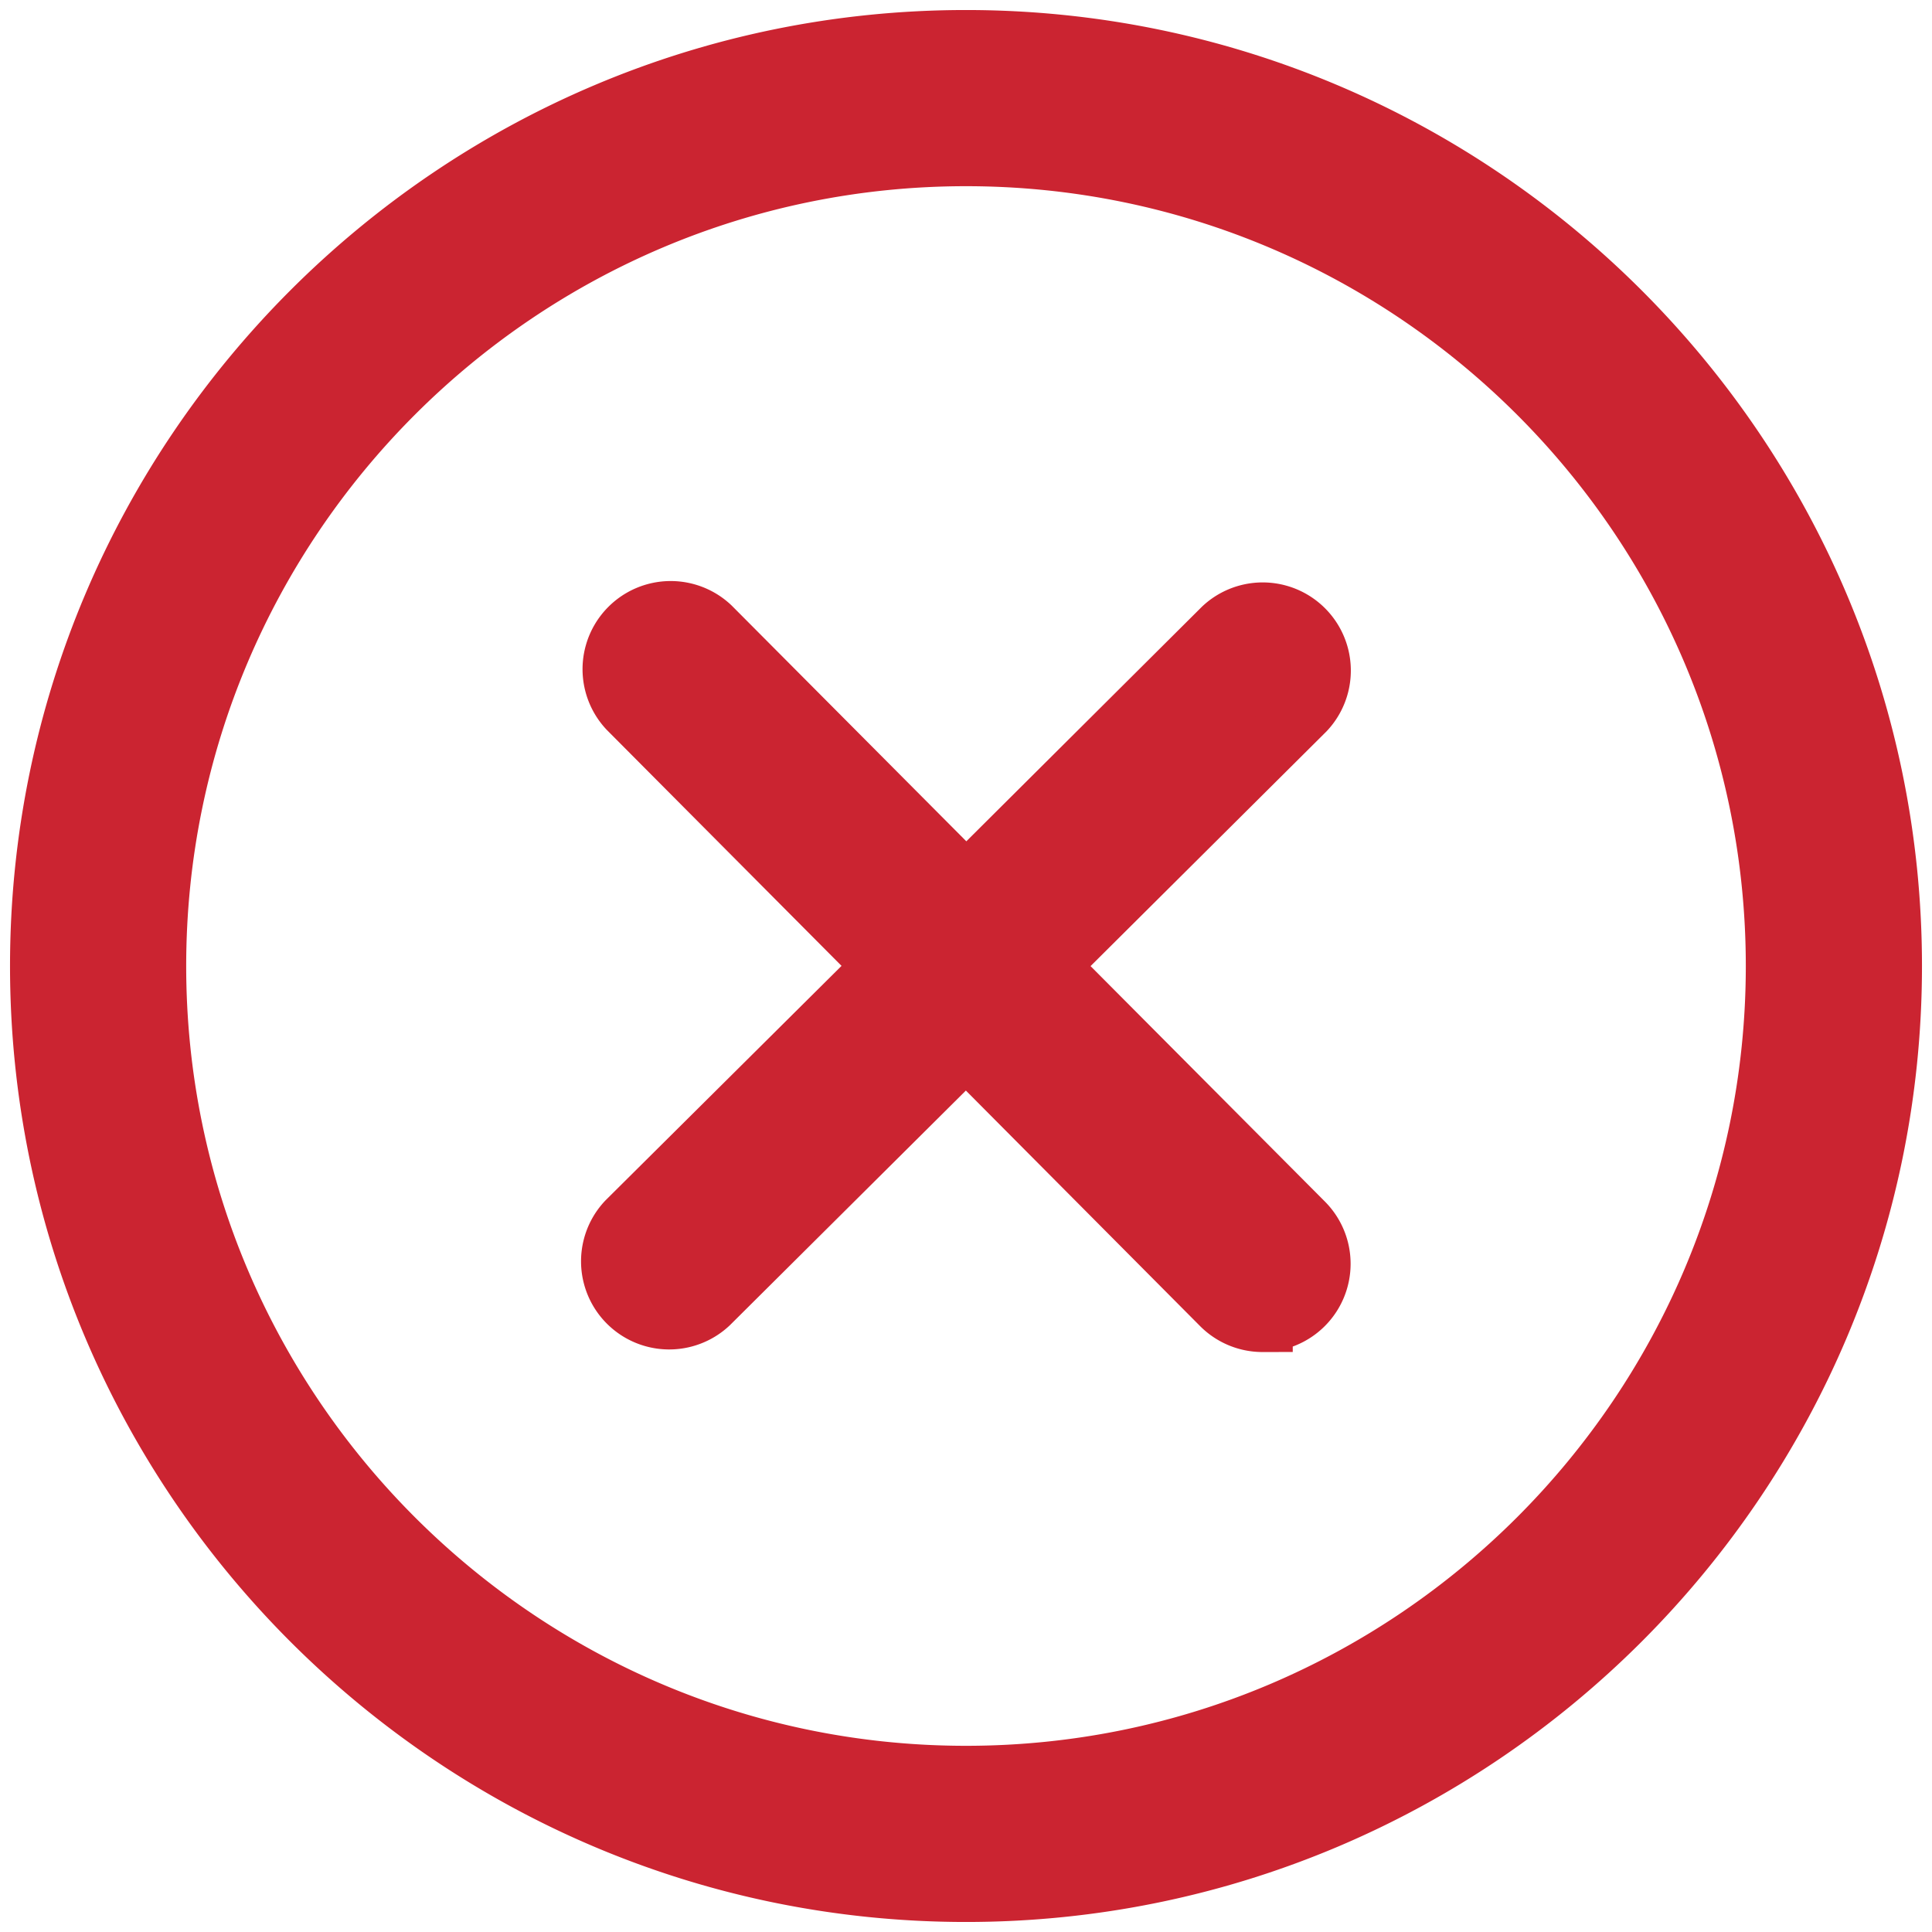 <svg xmlns="http://www.w3.org/2000/svg" fill="none" viewBox="0 0 16 16"><path fill="#CB2431" stroke="#CB2431" stroke-width=".5" d="M8 15.667C3.773 15.667.333 12.227.333 8S3.773.333 8 .333 15.667 3.773 15.667 8 12.227 15.667 8 15.667ZM8 1.292C4.3 1.292 1.292 4.3 1.292 8c0 3.7 3.009 6.708 6.708 6.708 3.7 0 6.708-3.009 6.708-6.708 0-3.7-3.009-6.708-6.708-6.708Zm2.456 9.655a.479.479 0 0 1-.34-.141L8 8.678 5.87 10.796a.48.48 0 0 1-.677-.68L7.323 8 5.204 5.87a.48.48 0 0 1 .68-.677l2.118 2.128 2.127-2.118a.48.48 0 0 1 .677.68L8.678 8l2.118 2.128a.48.48 0 0 1-.34.818Z"/></svg>
